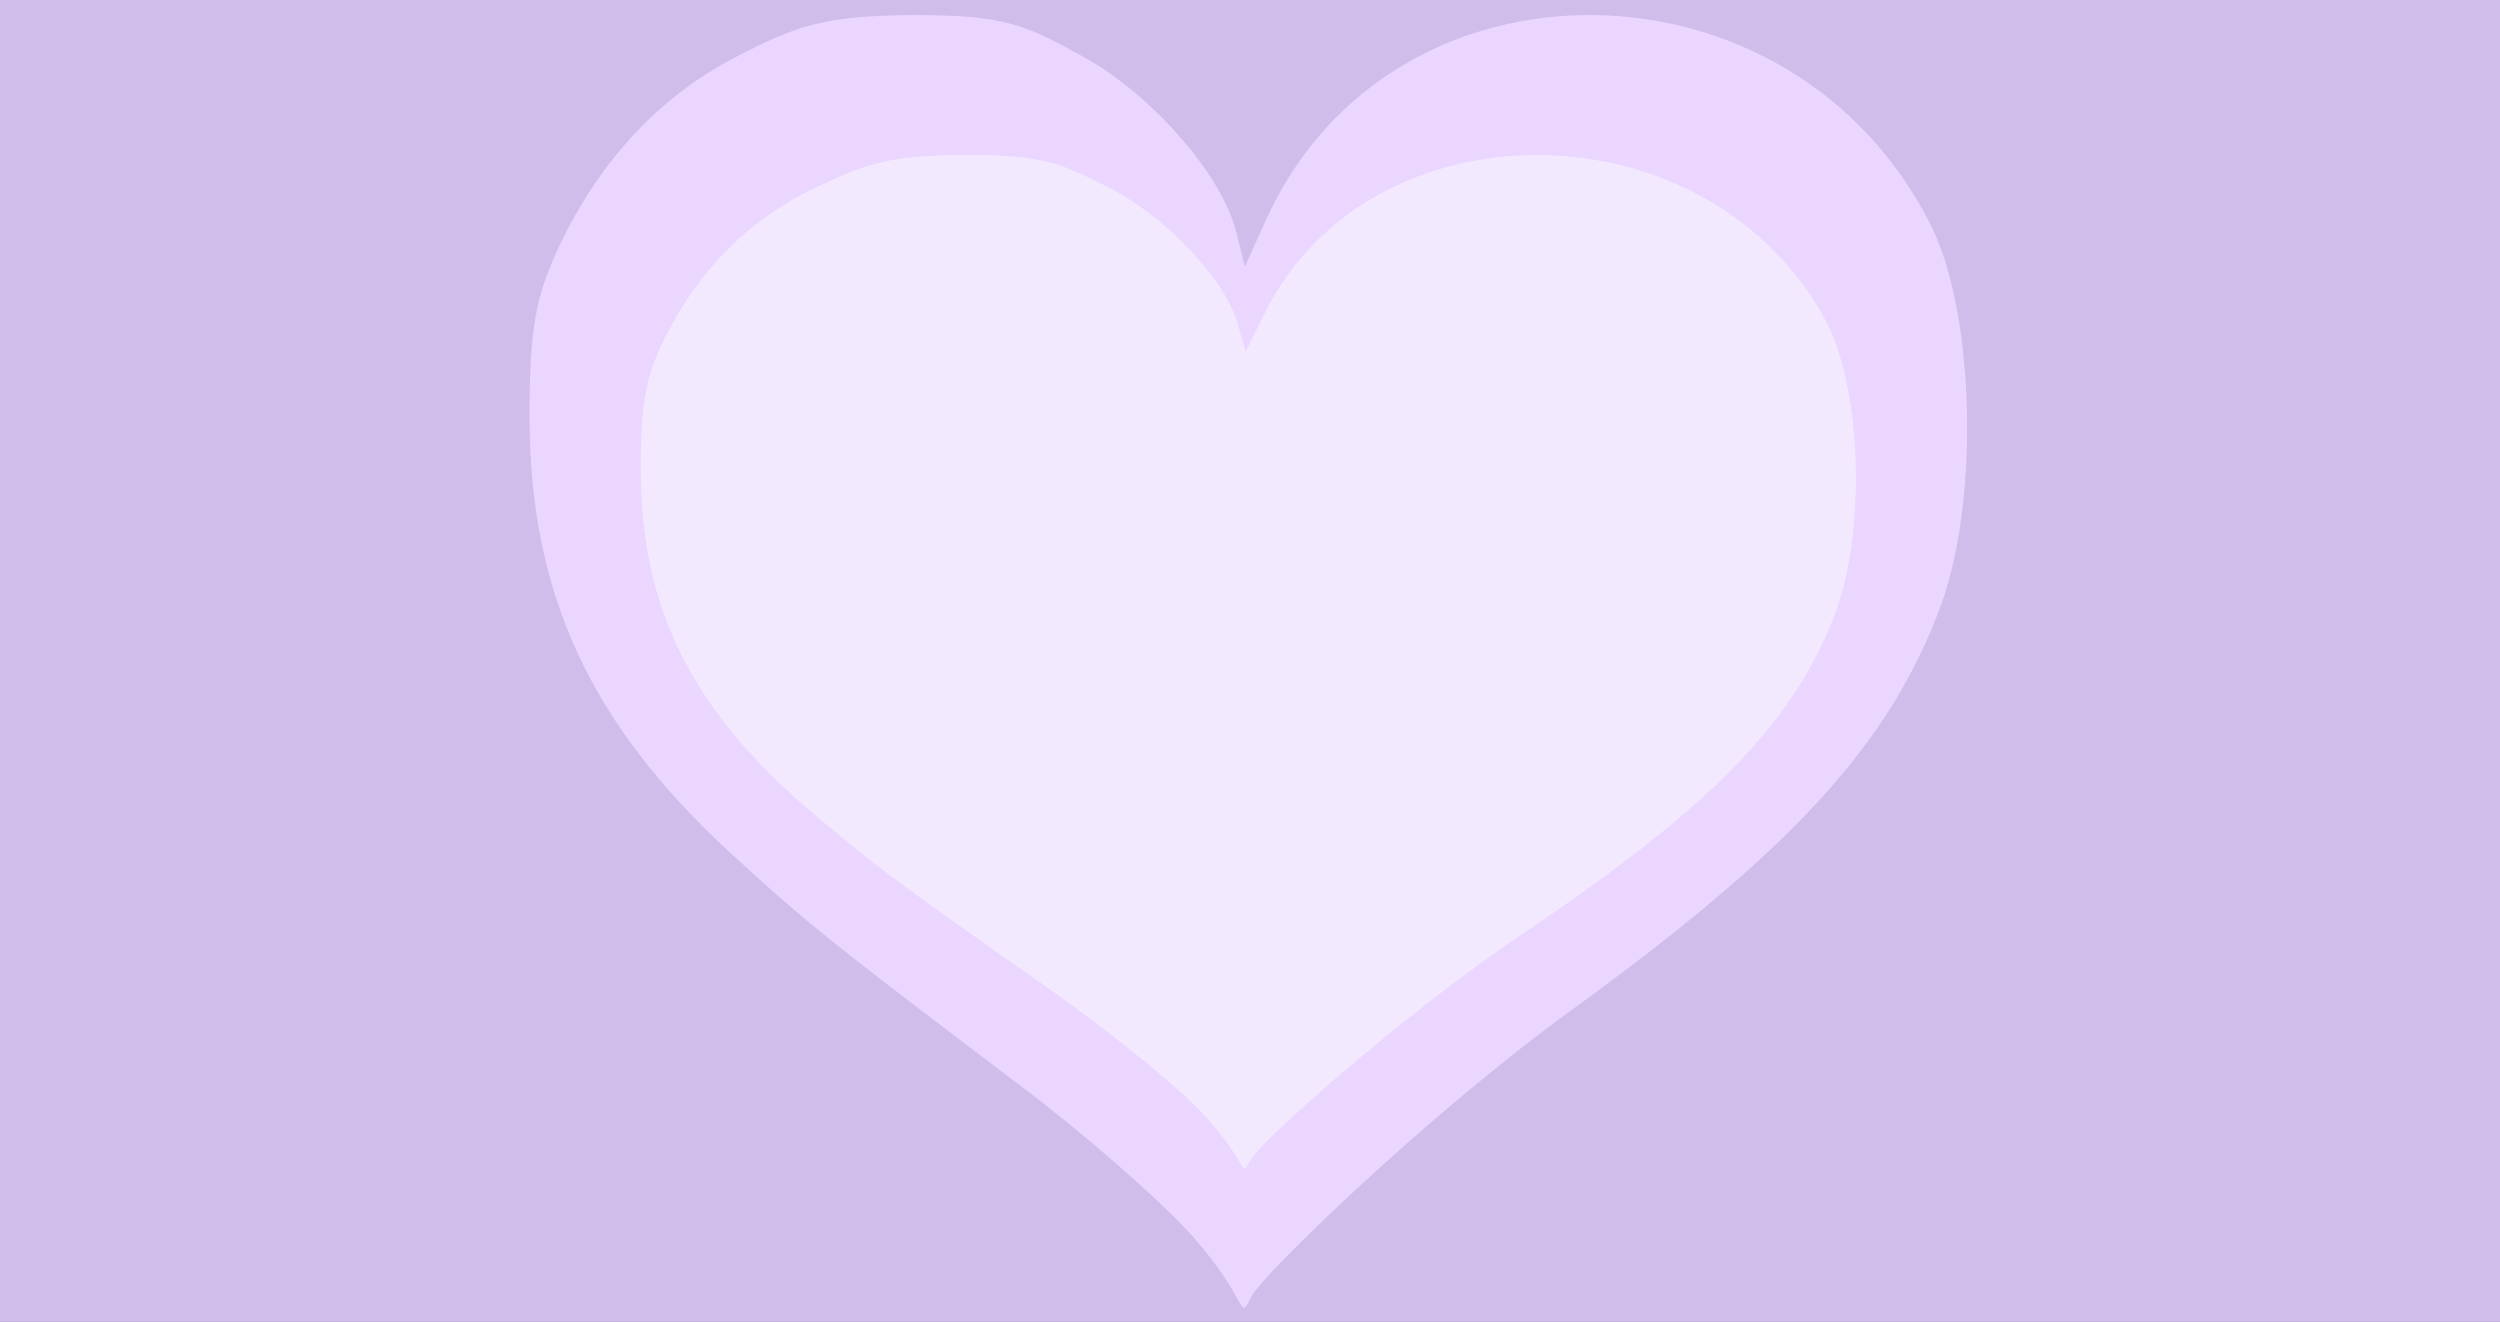 <svg version="1.1" xmlns="http://www.w3.org/2000/svg" xmlns:xlink="http://www.w3.org/1999/xlink" width="680.821" height="360" viewBox="0,0,680.821,360"><rect x="0" y="0" width="680.821" height="360" fill="#333333" stroke="none"/><g transform="translate(20.411,0)"><g data-paper-data="{&quot;isPaintingLayer&quot;:true}" fill-rule="nonzero" stroke-width="1" stroke-linecap="butt" stroke-linejoin="miter" stroke-miterlimit="10" stroke-dasharray="" stroke-dashoffset="0" style="mix-blend-mode: normal"><path d="M-20.411,0h680.821v360h-680.821z" fill="#d0bdea" stroke="none"/><g stroke="none"><g fill="#ead6ff"><path d="M304.2,336.5c-8.4,-9.4 -29.5,-27.9 -46.8,-40.9c-51.2,-38.7 -58.2,-44.3 -79,-63.4c-38.4,-35.4 -54.6,-70.9 -54.6,-119c0,-23.5 1.6,-32.5 8.2,-46.4c11.2,-23.5 27.6,-40.9 48.6,-51.6c14.9,-7.6 22.2,-10.9 47.1,-11.1c26,-0.1 31.5,2.9 46.8,11.3c18.6,10.2 37.8,32.1 41.7,47.6l2.4,9.6l6,-13.2c34.1,-74.6 142.9,-73.5 180.8,1.9c12,23.9 13.3,74.9 2.7,103.7c-13.9,37.5 -40,66.1 -100.3,109.9c-39.6,28.7 -84.4,72.2 -87.5,78.3c-3.6,7.1 -0.2,1.2 -16.1,-16.7z"/></g><g fill="#f2e9ff"><path d="M306.5,302.6c-7.1,-7.4 -24.9,-21.8 -39.5,-32.1c-43.3,-30.3 -49.2,-34.7 -66.8,-49.7c-32.4,-27.7 -46.2,-55.5 -46.1,-93.2c0,-18.4 1.4,-25.5 6.9,-36.3c9.4,-18.4 23.3,-32.1 41.1,-40.4c12.6,-5.9 18.8,-8.6 39.8,-8.7c22,-0.1 26.6,2.3 39.5,8.8c15.7,8 31.9,25.1 35.3,37.3l2.1,7.5l5.1,-10.3c28.8,-58.4 120.7,-57.5 152.7,1.5c10.2,18.7 11.3,58.7 2.3,81.3c-11.7,29.4 -33.8,51.8 -84.8,86.1c-33.4,22.5 -71.3,56.6 -73.9,61.4c-3.1,5.6 -0.2,0.9 -13.7,-13.2z"/></g></g><path d="M530,1v0v0v0z" fill="none" stroke="#ffffff"/></g></g></svg>